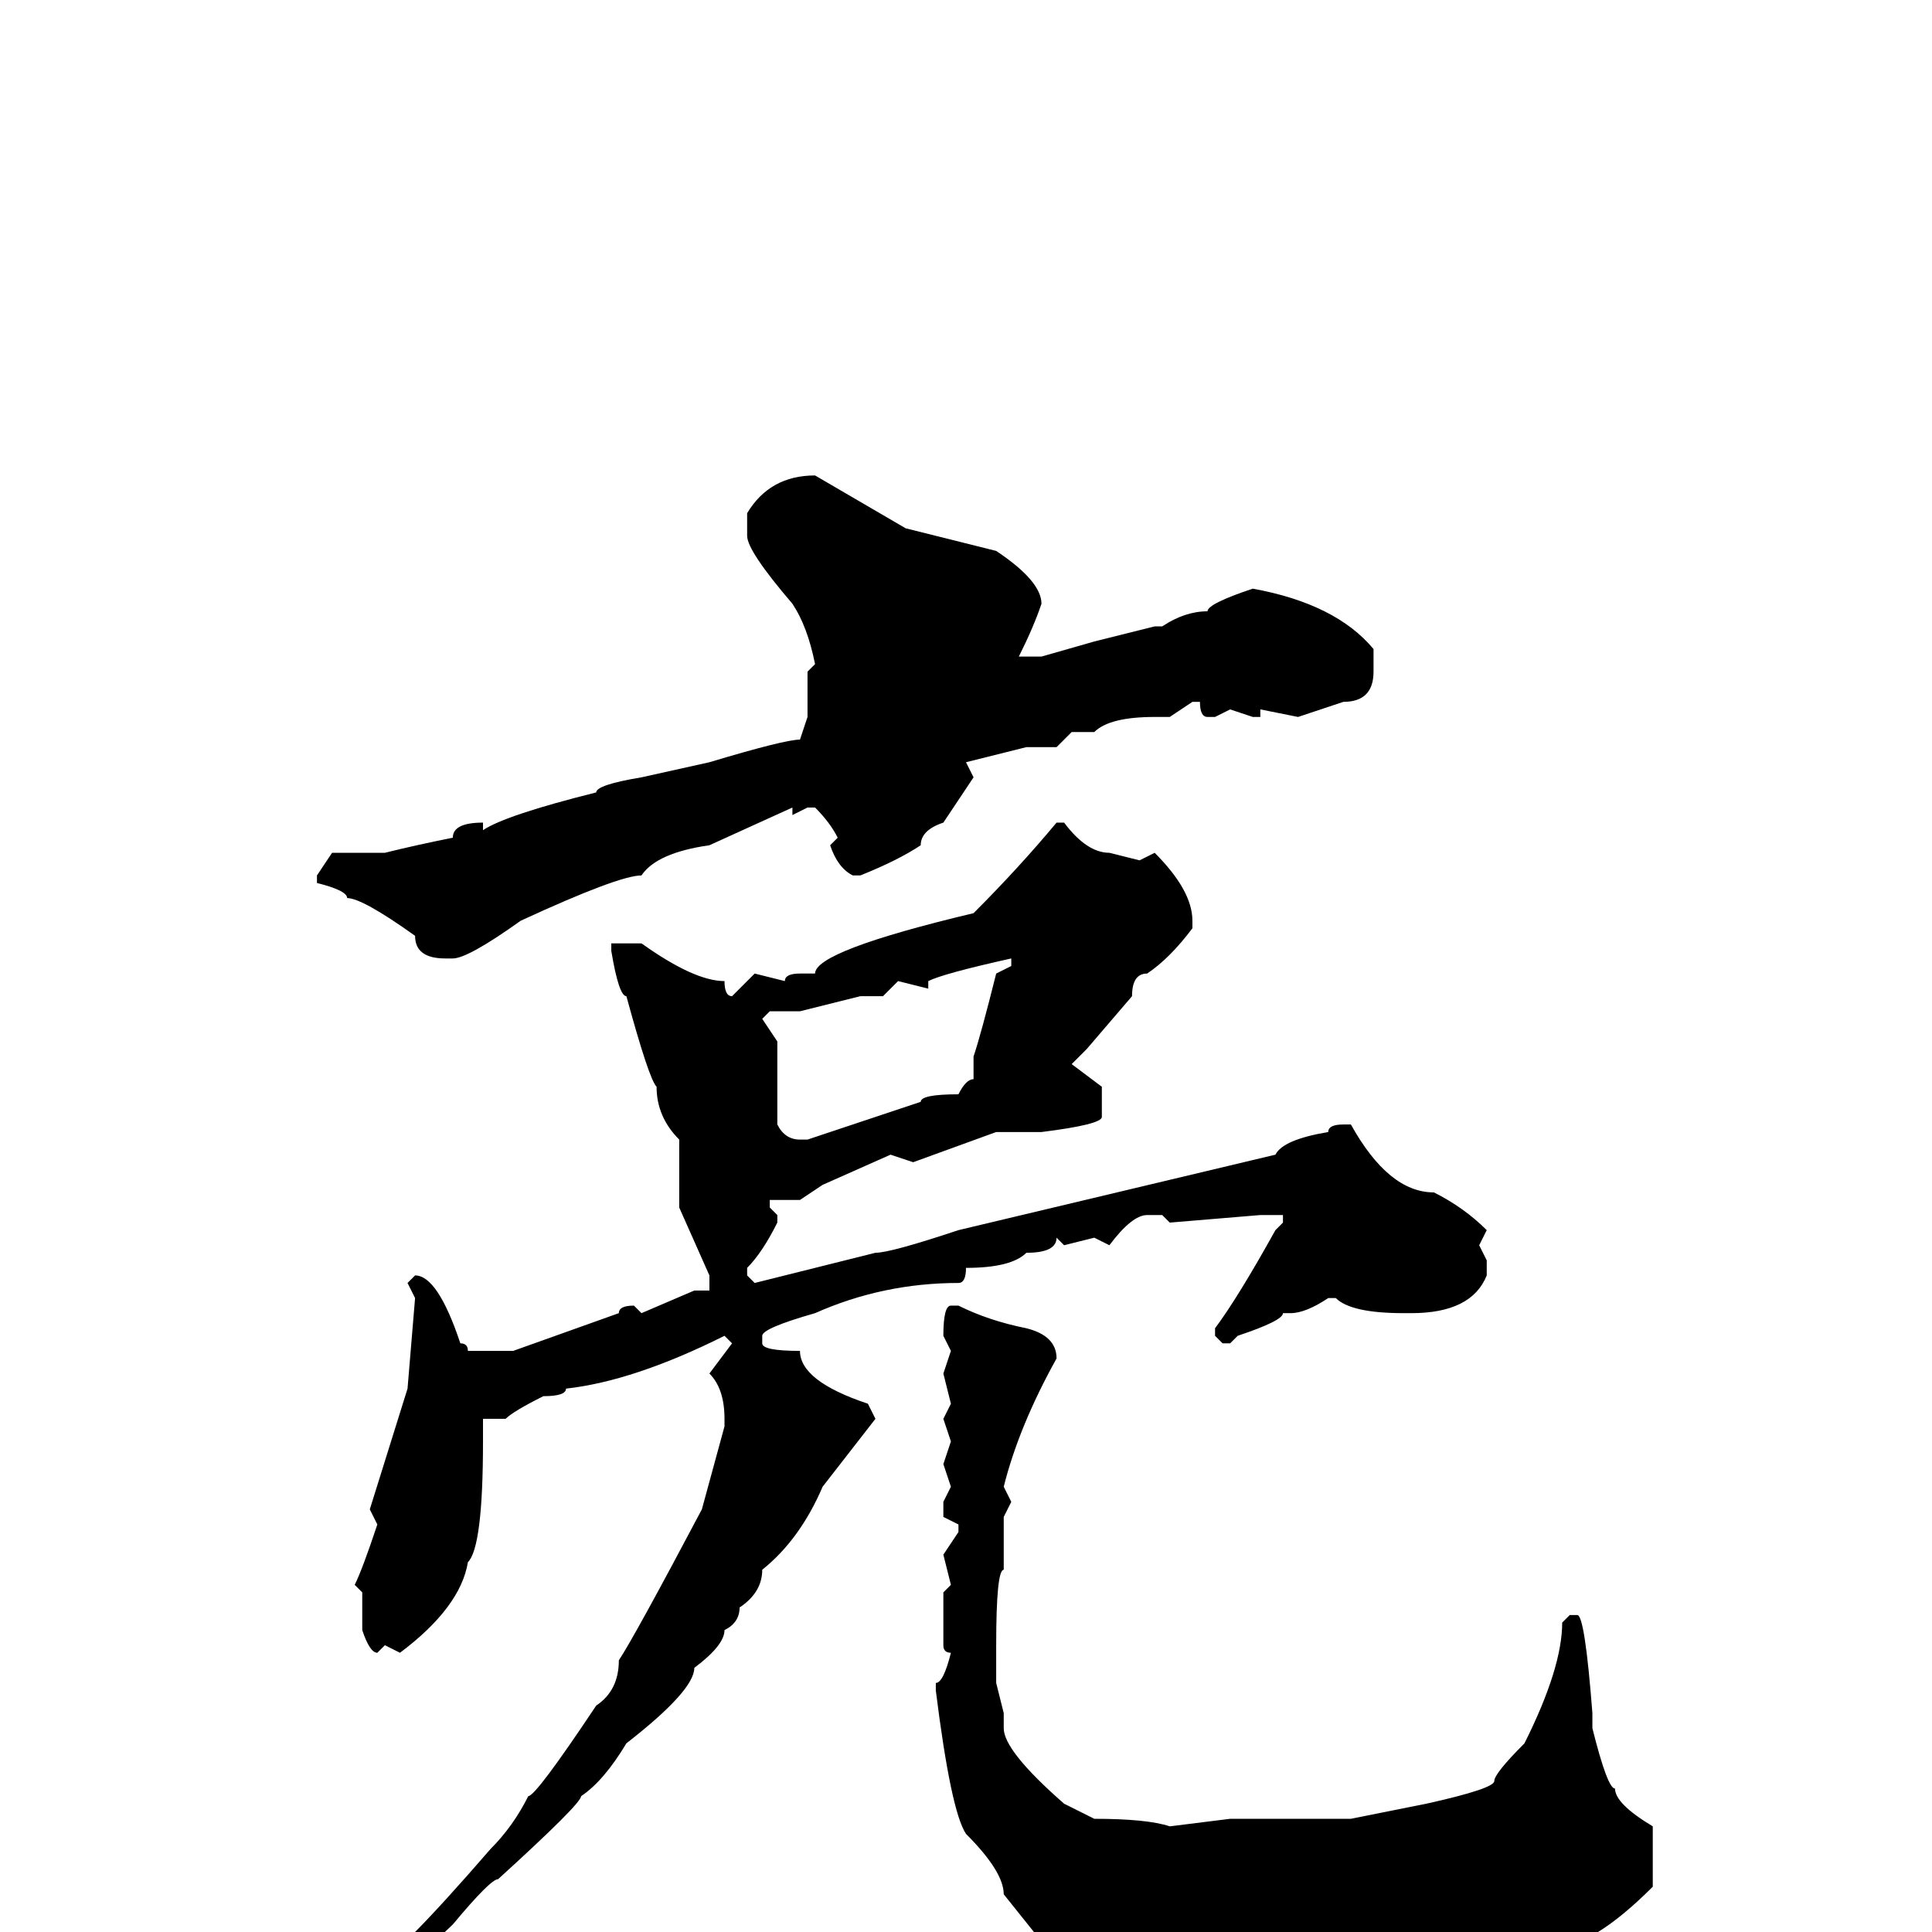 <svg xmlns="http://www.w3.org/2000/svg" viewBox="0 -256 256 256">
	<path fill="#000000" d="M108 -193L120 -186L132 -183Q138 -179 138 -176Q137 -173 135 -169H136H138L145 -171L153 -173H154Q157 -175 160 -175Q160 -176 166 -178Q177 -176 182 -170V-167Q182 -163 178 -163L172 -161L167 -162V-161H166L163 -162L161 -161H160Q159 -161 159 -163H158L155 -161H153Q147 -161 145 -159H144H142L140 -157H136L128 -155L129 -153L125 -147Q122 -146 122 -144Q119 -142 114 -140H113Q111 -141 110 -144L111 -145Q110 -147 108 -149H107L105 -148V-149L94 -144Q87 -143 85 -140Q82 -140 69 -134Q62 -129 60 -129H59Q55 -129 55 -132Q48 -137 46 -137Q46 -138 42 -139V-140L44 -143H51Q55 -144 60 -145Q60 -147 64 -147V-146Q67 -148 79 -151Q79 -152 85 -153L94 -155Q104 -158 106 -158L107 -161V-167L108 -168Q107 -173 105 -176Q99 -183 99 -185V-188Q102 -193 108 -193ZM140 -147H141Q144 -143 147 -143L151 -142L153 -143Q158 -138 158 -134V-133Q155 -129 152 -127Q150 -127 150 -124L144 -117L142 -115L146 -112V-108Q146 -107 138 -106H132L121 -102L118 -103L109 -99L106 -97H104H102V-96L103 -95V-94Q101 -90 99 -88V-87L100 -86L116 -90Q118 -90 127 -93L169 -103Q170 -105 176 -106Q176 -107 178 -107H179Q184 -98 190 -98Q194 -96 197 -93L196 -91L197 -89V-87Q195 -82 187 -82H186Q179 -82 177 -84H176Q173 -82 171 -82H170Q170 -81 164 -79L163 -78H162L161 -79V-80Q164 -84 169 -93L170 -94V-95H167L155 -94L154 -95H152Q150 -95 147 -91L145 -92L141 -91L140 -92Q140 -90 136 -90Q134 -88 128 -88Q128 -86 127 -86Q117 -86 108 -82Q101 -80 101 -79V-78Q101 -77 106 -77Q106 -73 115 -70L116 -68L109 -59Q106 -52 101 -48Q101 -45 98 -43Q98 -41 96 -40Q96 -38 92 -35Q92 -32 83 -25Q80 -20 77 -18Q77 -17 66 -7Q65 -7 60 -1Q57 2 39 17H38L37 16L50 4Q52 4 65 -11Q68 -14 70 -18Q71 -18 79 -30Q82 -32 82 -36Q84 -39 93 -56L96 -67V-68Q96 -72 94 -74L97 -78L96 -79Q84 -73 75 -72Q75 -71 72 -71Q68 -69 67 -68H64V-67V-66V-65Q64 -51 62 -49Q61 -43 53 -37L51 -38L50 -37Q49 -37 48 -40V-45L47 -46Q48 -48 50 -54L49 -56L54 -72L55 -84L54 -86L55 -87Q58 -87 61 -78Q62 -78 62 -77H63H68L82 -82Q82 -83 84 -83L85 -82L92 -85H93H94V-87L90 -96V-100V-105Q87 -108 87 -112Q86 -113 83 -124Q82 -124 81 -130V-131H82H85Q92 -126 96 -126Q96 -124 97 -124L100 -127L104 -126Q104 -127 106 -127H108Q108 -130 129 -135Q135 -141 140 -147ZM123 -125L119 -126L117 -124H114L106 -122H104H102L101 -121L103 -118V-112V-107Q104 -105 106 -105H107L116 -108L122 -110Q122 -111 127 -111Q128 -113 129 -113V-116Q130 -119 132 -127L134 -128V-129Q125 -127 123 -126ZM126 -83H127Q131 -81 136 -80Q140 -79 140 -76Q135 -67 133 -59L134 -57L133 -55V-54V-51V-48Q132 -48 132 -38V-37V-33L133 -29V-27Q133 -24 141 -17L145 -15Q152 -15 155 -14L163 -15H166H171H178H179L189 -17Q198 -19 198 -20Q198 -21 202 -25Q207 -35 207 -41L208 -42H209Q210 -42 211 -29V-27Q213 -19 214 -19Q214 -17 219 -14V-11V-6Q211 2 206 2Q206 3 198 5H197L194 4L193 5H188L187 4H186Q185 6 183 6L181 5Q173 6 172 7H171Q171 6 160 5Q160 4 157 4L155 5L151 4H149Q148 4 147 2L143 3Q141 1 137 0L133 -5Q133 -8 128 -13Q126 -16 124 -32V-33Q125 -33 126 -37Q125 -37 125 -38V-42V-45L126 -46L125 -50L127 -53V-54L125 -55V-57L126 -59L125 -62L126 -65L125 -68L126 -70L125 -74L126 -77L125 -79Q125 -83 126 -83Z"/>
</svg>